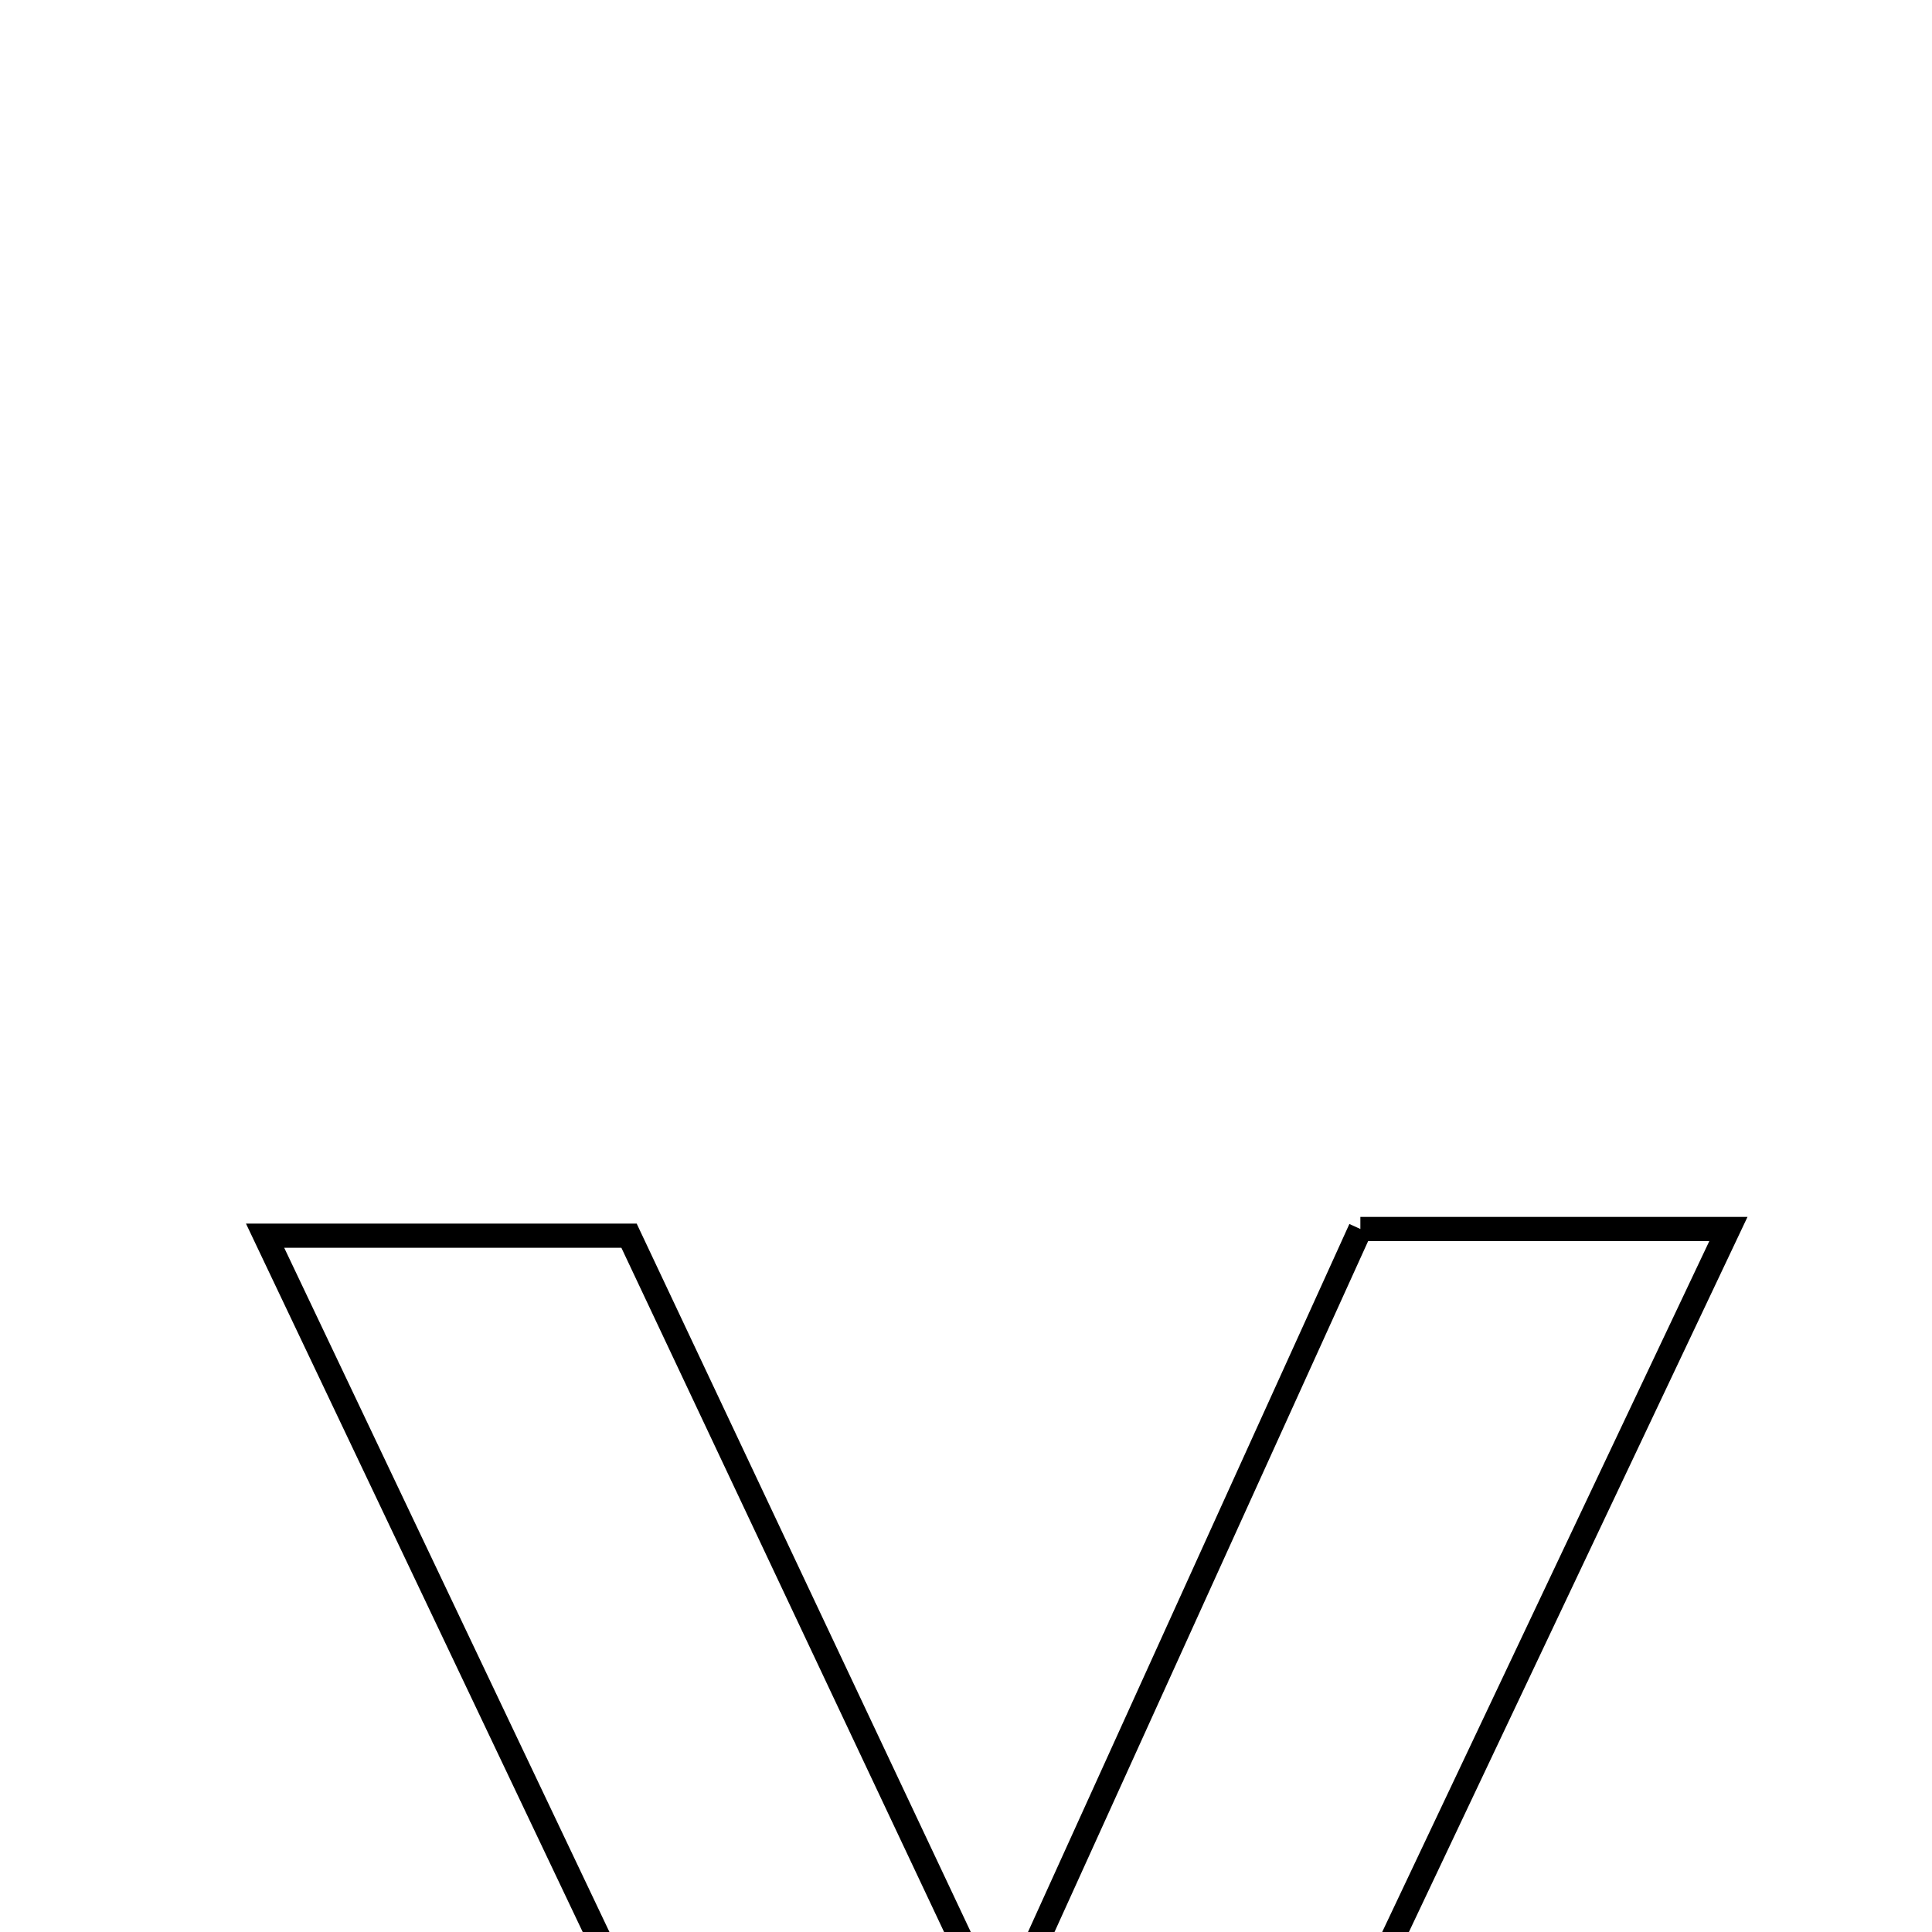 <svg xmlns="http://www.w3.org/2000/svg" viewBox="0.0 0.0 24.0 24.0" height="200px" width="200px"><path fill="none" stroke="black" stroke-width=".3" stroke-opacity="1.0"  filling="0" d="M16.899 15.267 C18.35 15.267 19.711 15.267 21.471 15.267 C18.497 21.548 15.638 27.585 12.38 34.467 C9.198 27.772 6.345 21.772 3.293 15.35 C5.102 15.35 6.408 15.35 7.814 15.35 C9.28 18.458 10.745 21.566 12.424 25.125 C14.081 21.474 15.462 18.431 16.899 15.267"></path></svg>